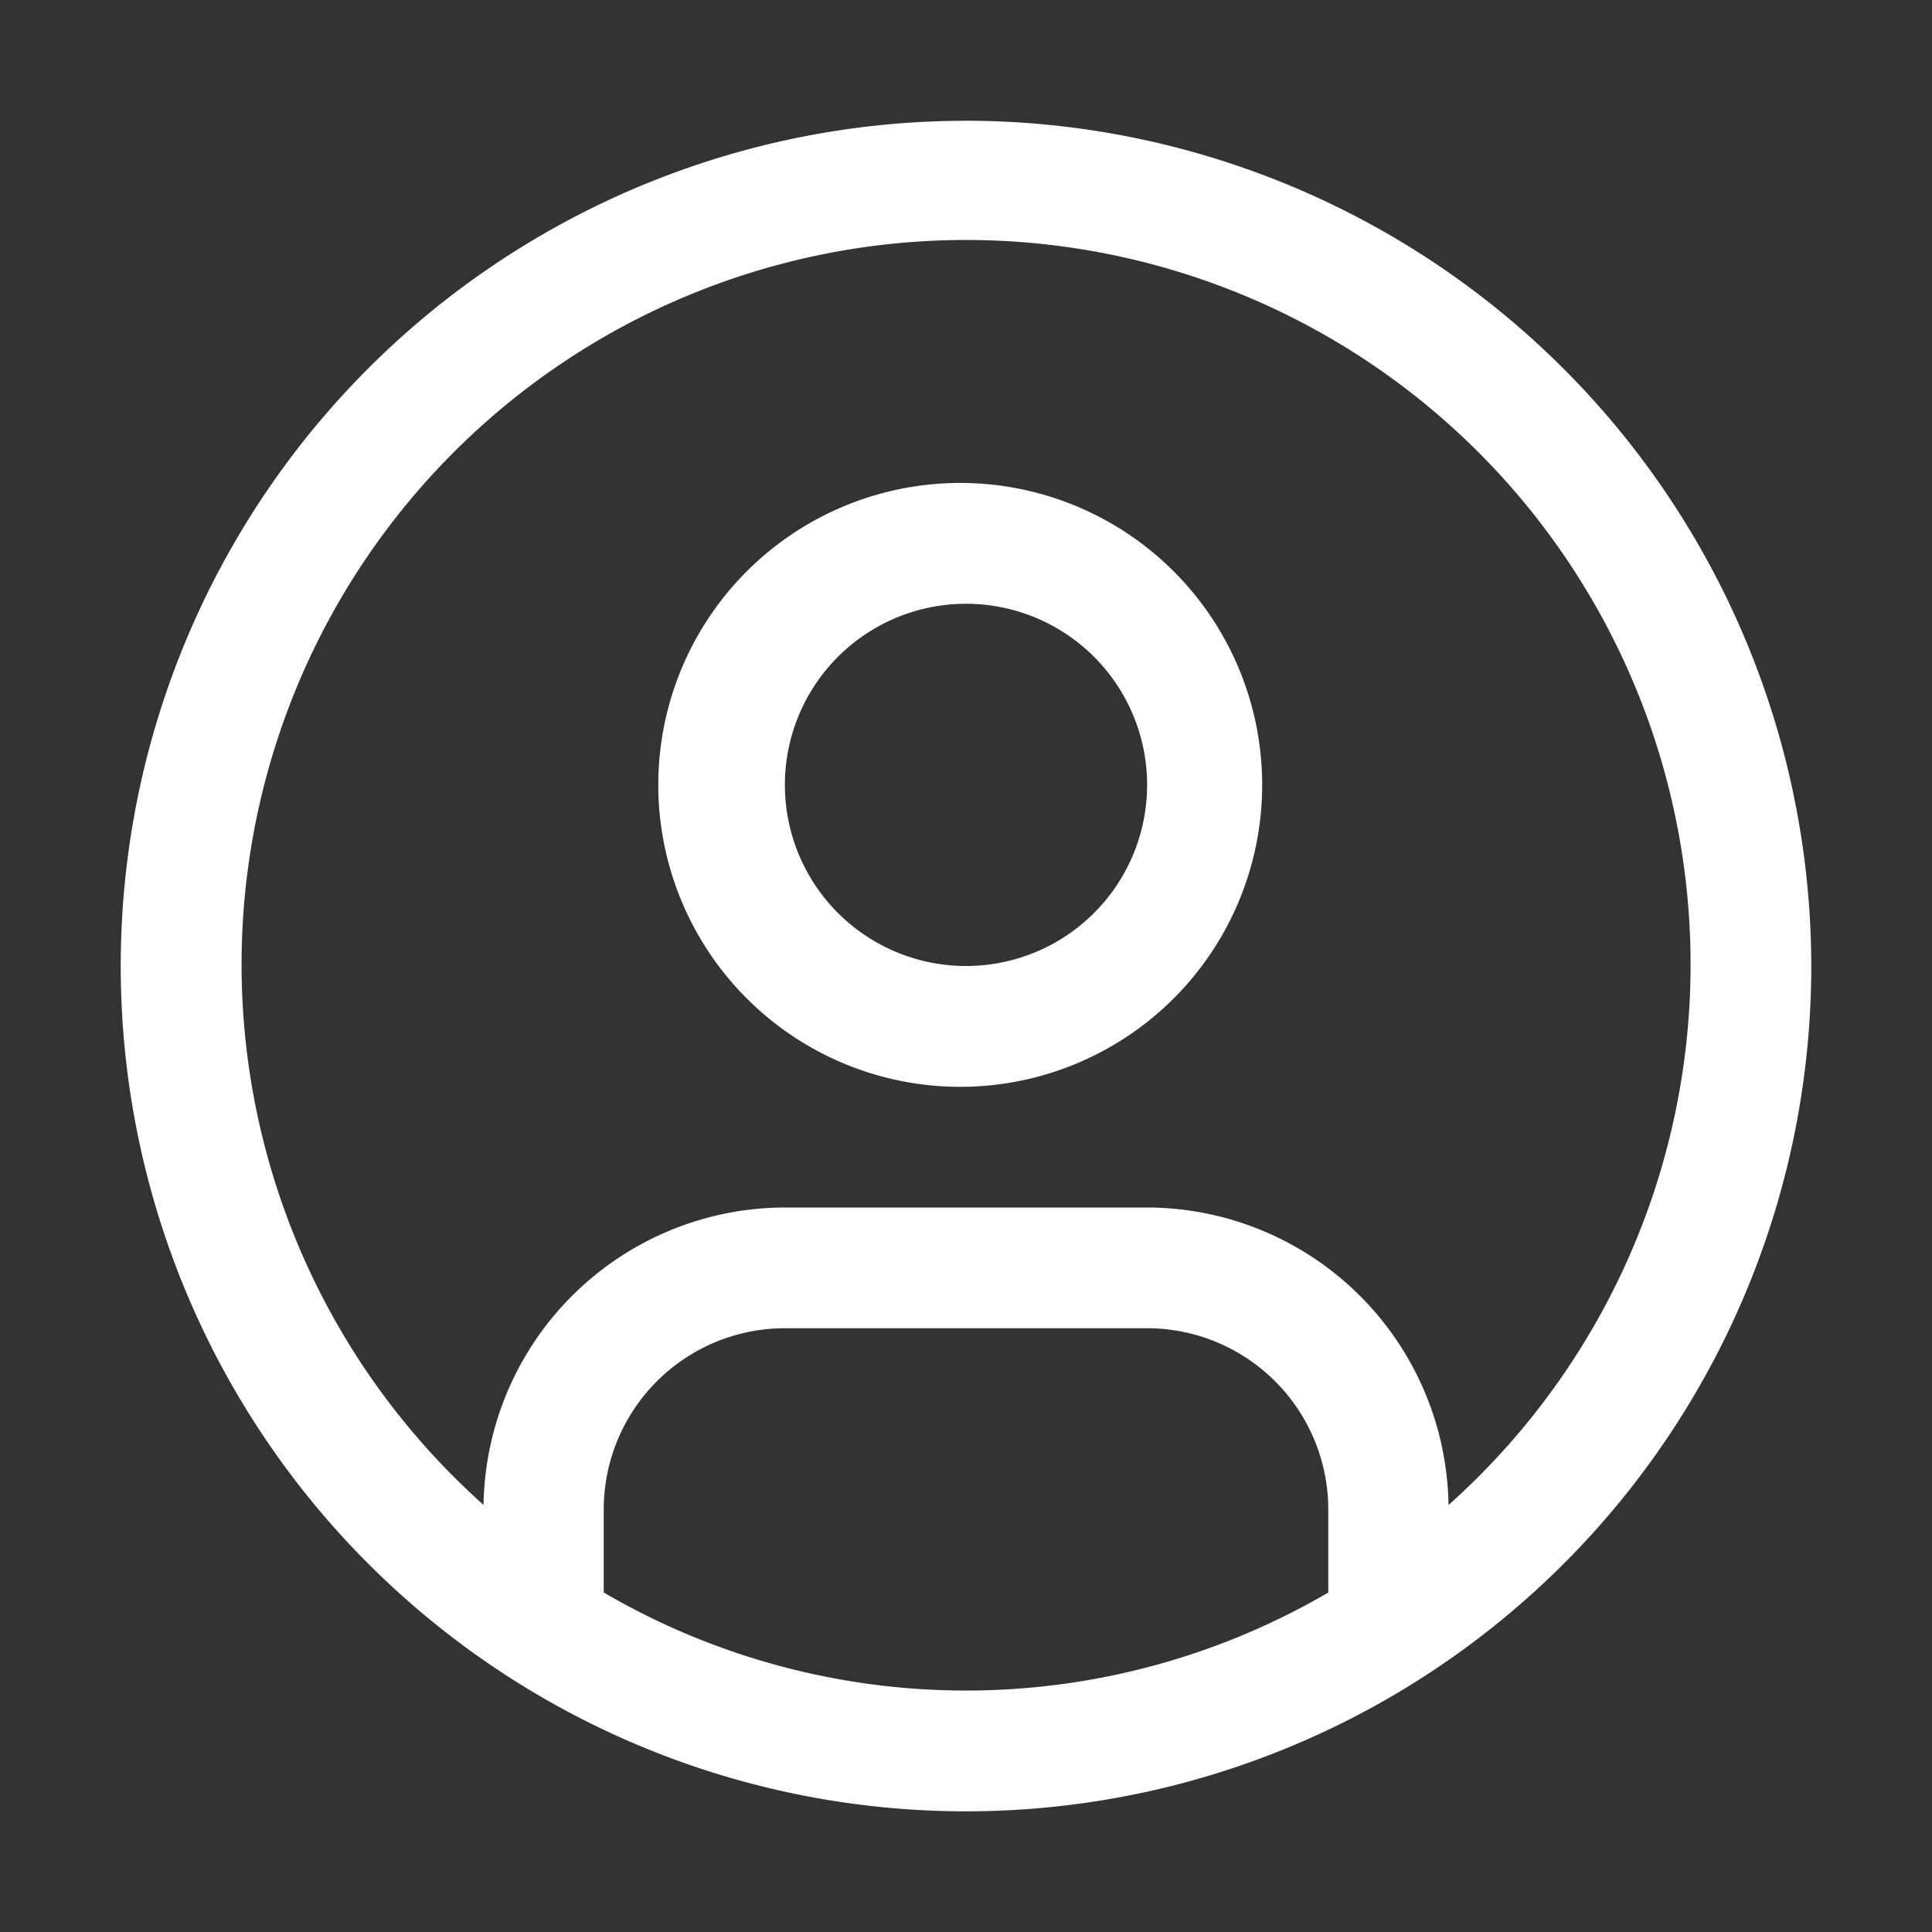 <svg width="35" height="35" fill="none" xmlns="http://www.w3.org/2000/svg"><rect width="100%" height="100%" fill="#333333" stroke="none"/><path d="M17.5 8.75a5.47 5.47 0 100 10.938 5.47 5.47 0 000-10.938zm0 8.75a3.28 3.28 0 110-6.562 3.28 3.28 0 010 6.562z" fill="#fff"/><path d="M17.5 2.188A15.313 15.313 0 1032.813 17.5 15.33 15.33 0 0017.5 2.187zM10.937 28.85v-1.506a3.285 3.285 0 013.282-3.282h6.562a3.285 3.285 0 013.282 3.282v1.506a13.014 13.014 0 01-13.125 0zm15.304-1.587a5.471 5.471 0 00-5.46-5.388H14.22a5.47 5.47 0 00-5.46 5.388 13.125 13.125 0 1117.483 0z" fill="#fff"/></svg>